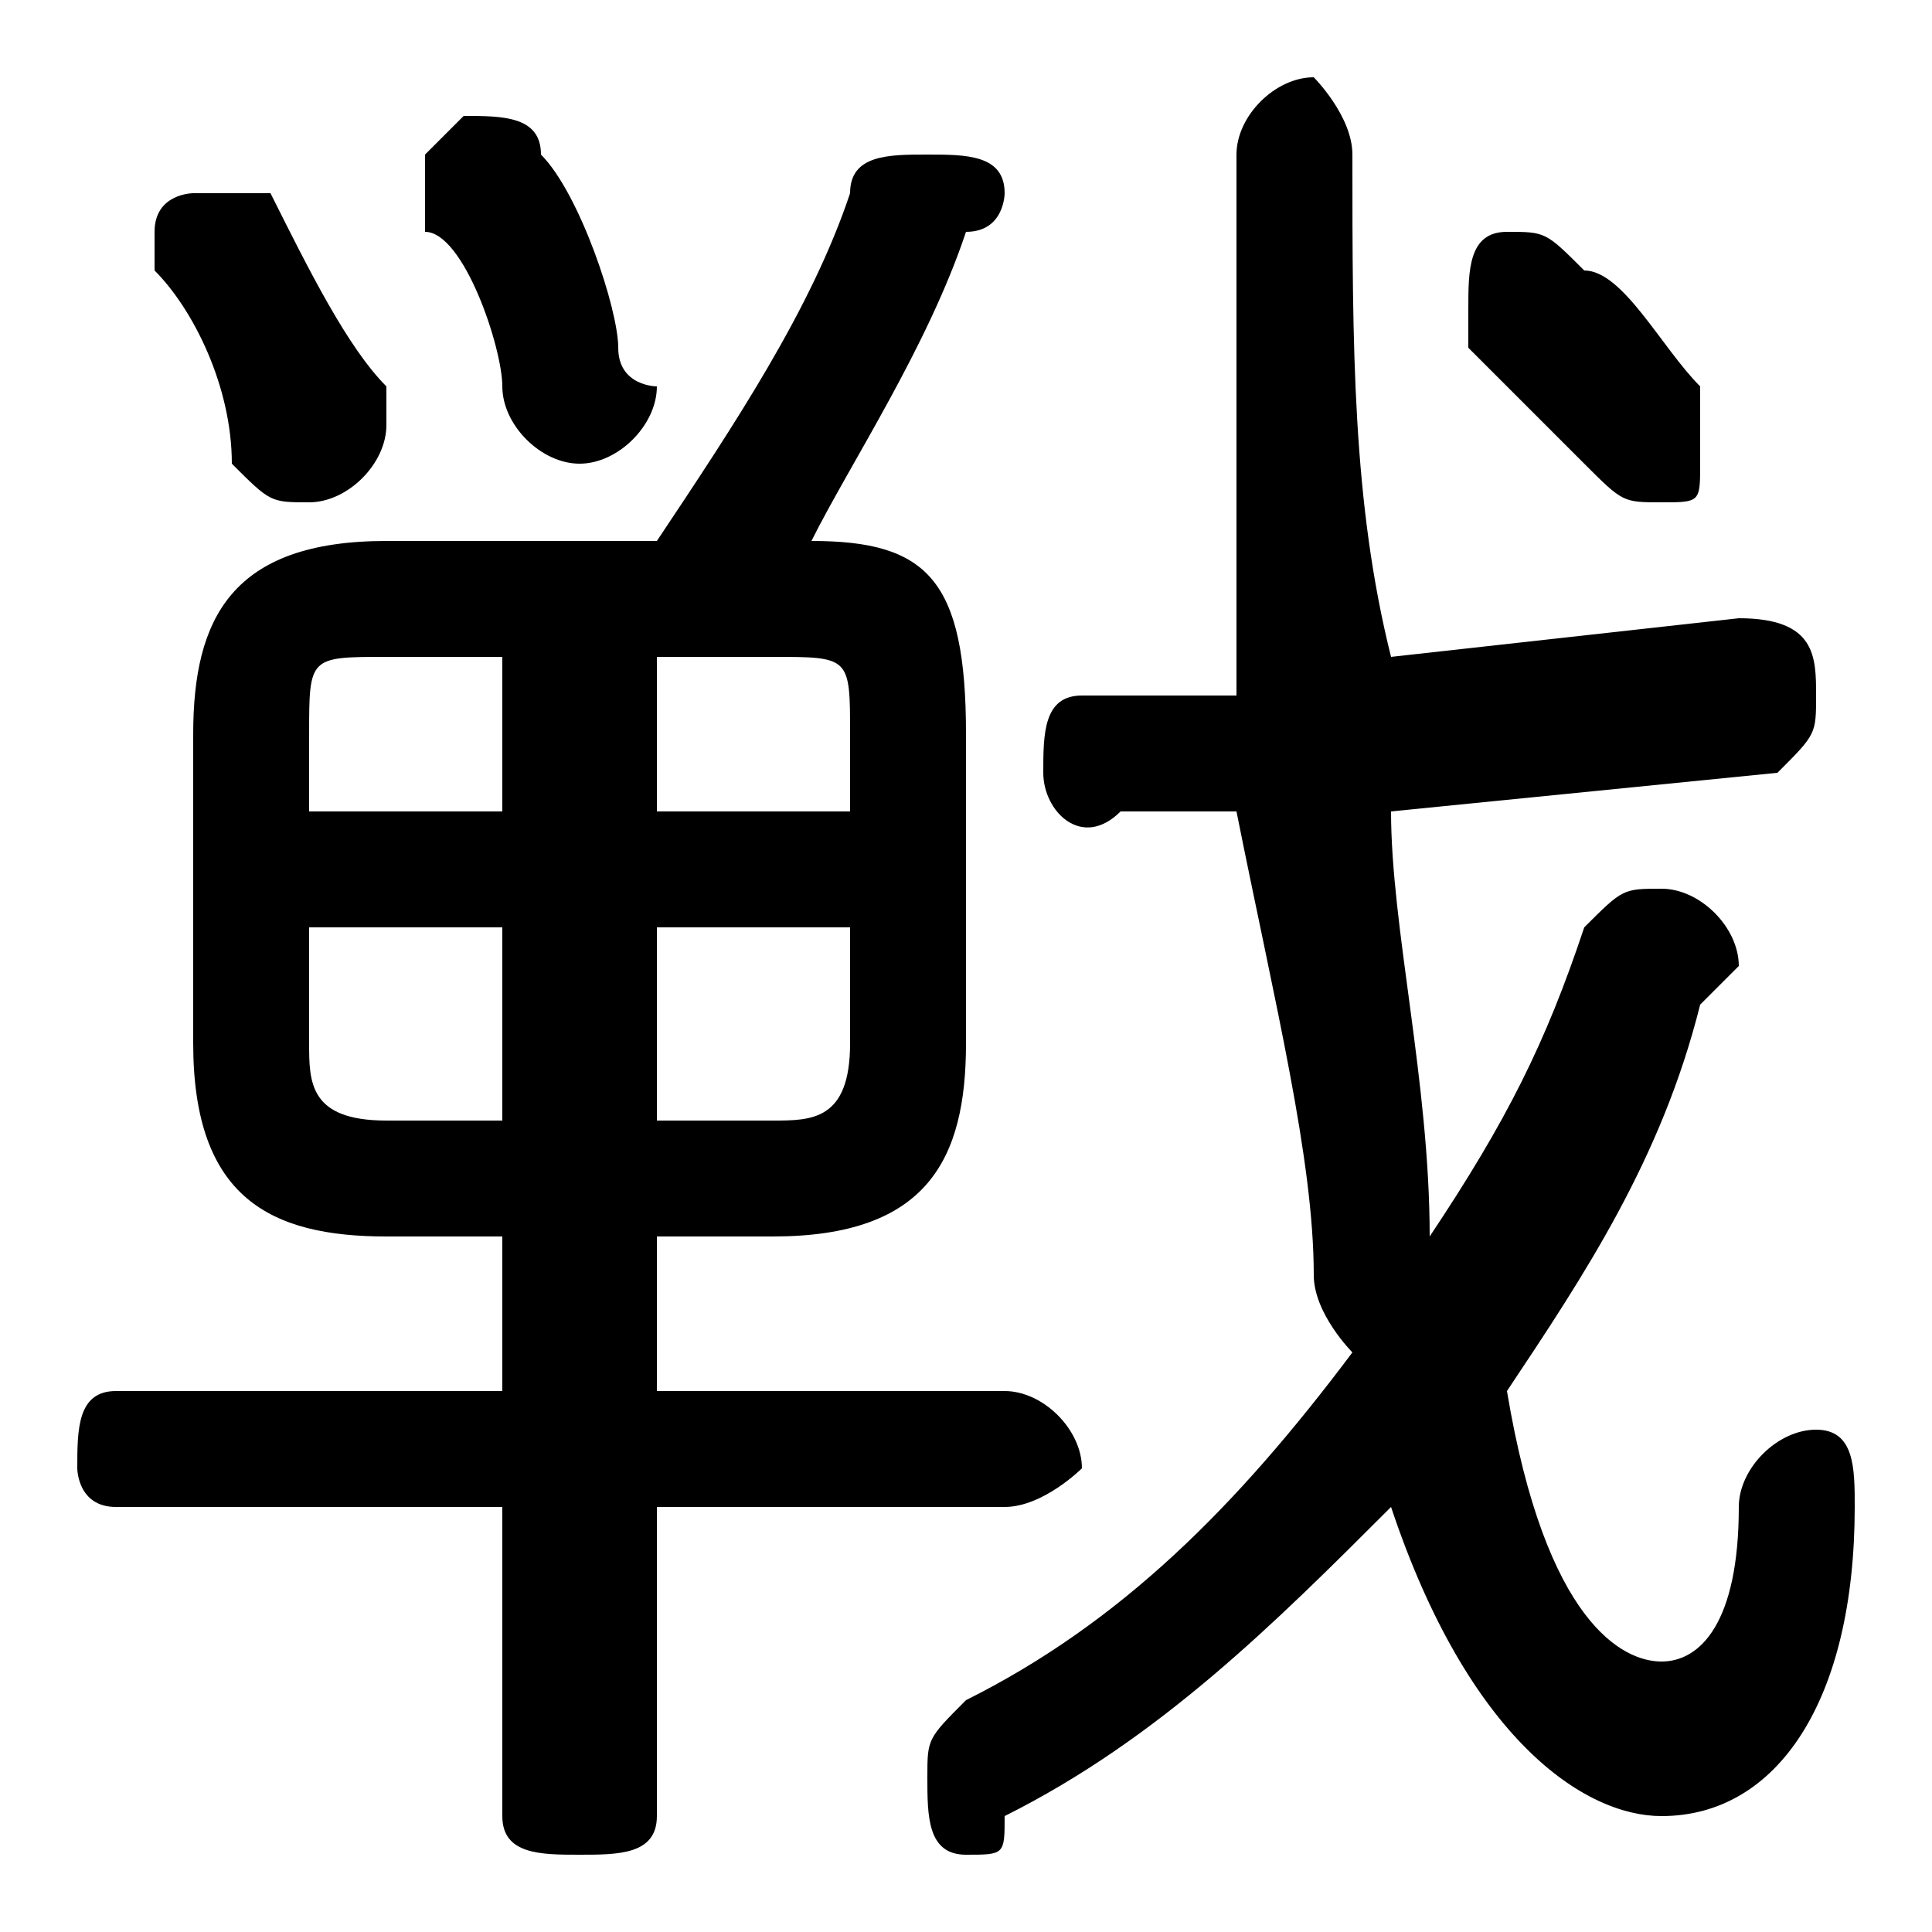<svg xmlns="http://www.w3.org/2000/svg" viewBox="0 -44.0 50.0 50.0">
    <rect x="0" y="-44.0" width="50.0" height="50.0" fill="#808080" stroke="none"/>
    <g transform="scale(1, -1)">
        <!-- ボディの枠 -->
        <rect x="0" y="-6.0" width="50.0" height="50.0"
            stroke="white" fill="white"/>
        <!-- グリフ座標系の原点 -->
        <circle cx="0" cy="0" r="5" fill="white"/>
        <!-- グリフのアウトライン -->
        <g style="fill:black;stroke:#000000;stroke-width:0;stroke-linecap:round;stroke-linejoin:round;">
        <path d="M 13.0 12.0 L 13.0 8.0 L 3.0 8.0 C 2.0 8.0 2.0 7.0 2.0 6.0 C 2.0 6.0 2.0 5.0 3.0 5.0 L 13.0 5.0 L 13.0 -3.0 C 13.0 -4.0 14.0 -4.0 15.0 -4.0 C 16.0 -4.0 17.0 -4.0 17.0 -3.0 L 17.0 5.0 L 26.0 5.0 C 27.0 5.0 28.0 6.0 28.0 6.0 C 28.0 7.0 27.0 8.0 26.0 8.0 L 17.0 8.0 L 17.0 12.0 L 20.0 12.0 C 24.0 12.0 25.0 14.0 25.0 17.0 L 25.0 25.0 C 25.0 29.0 24.0 30.0 21.0 30.0 C 22.0 32.0 24.0 35.0 25.0 38.0 C 26.0 38.0 26.0 39.0 26.0 39.0 C 26.0 40.0 25.0 40.0 24.0 40.0 C 23.0 40.0 22.0 40.0 22.0 39.0 C 21.0 36.0 19.0 33.0 17.0 30.0 L 10.0 30.0 C 6.0 30.0 5.0 28.0 5.0 25.0 L 5.0 17.0 C 5.0 13.0 7.0 12.0 10.0 12.0 Z M 10.0 15.0 C 8.0 15.0 8.0 16.0 8.0 17.0 L 8.0 20.0 L 13.0 20.0 L 13.0 15.0 Z M 17.0 15.0 L 17.0 20.0 L 22.0 20.0 L 22.0 17.0 C 22.0 15.0 21.0 15.0 20.0 15.0 Z M 22.0 23.0 L 17.0 23.0 L 17.0 27.0 L 20.0 27.0 C 22.0 27.0 22.0 27.0 22.0 25.0 Z M 13.0 27.0 L 13.0 23.0 L 8.0 23.0 L 8.0 25.0 C 8.0 27.0 8.0 27.0 10.0 27.0 Z M 32.0 23.0 C 33.0 18.0 34.0 14.0 34.0 11.0 C 34.0 10.0 35.0 9.0 35.0 9.0 C 32.0 5.0 29.0 2.0 25.0 -0.0 C 24.0 -1.0 24.0 -1.0 24.0 -2.0 C 24.0 -3.0 24.0 -4.0 25.0 -4.0 C 26.0 -4.0 26.0 -4.0 26.0 -3.0 C 30.0 -1.0 33.0 2.0 36.0 5.0 C 38.0 -1.0 41.0 -3.0 43.0 -3.0 C 46.0 -3.0 48.0 -0.0 48.0 5.0 C 48.0 6.0 48.0 7.0 47.0 7.0 C 46.0 7.0 45.0 6.0 45.0 5.0 C 45.0 2.0 44.0 1.0 43.0 1.0 C 42.0 1.0 40.0 2.0 39.0 8.0 C 41.0 11.0 43.0 14.0 44.0 18.0 C 45.0 19.0 45.0 19.0 45.0 19.0 C 45.0 20.0 44.0 21.0 43.0 21.0 C 42.0 21.0 42.0 21.0 41.0 20.0 C 40.0 17.0 39.0 15.0 37.0 12.0 C 37.0 16.0 36.0 20.0 36.0 23.0 L 46.0 24.0 C 47.0 25.0 47.0 25.0 47.0 26.0 C 47.0 27.0 47.0 28.0 45.0 28.0 L 36.0 27.0 C 35.0 31.0 35.0 35.0 35.0 40.0 C 35.0 41.0 34.0 42.0 34.0 42.0 C 33.0 42.0 32.0 41.0 32.0 40.0 C 32.0 35.0 32.0 30.0 32.0 26.0 L 28.0 26.0 C 27.0 26.0 27.0 25.0 27.0 24.0 C 27.0 23.0 28.0 22.0 29.0 23.0 Z M 11.0 38.0 C 12.0 38.0 13.0 35.0 13.0 34.0 C 13.0 33.0 14.0 32.0 15.0 32.0 C 16.0 32.0 17.0 33.0 17.0 34.0 C 17.0 34.0 16.0 34.0 16.0 35.0 C 16.0 36.0 15.0 39.0 14.0 40.0 C 14.0 41.0 13.0 41.0 12.0 41.0 C 12.0 41.0 11.0 40.0 11.0 40.0 C 11.0 39.0 11.0 39.0 11.0 38.0 Z M 4.0 37.0 C 5.0 36.0 6.0 34.0 6.0 32.0 C 7.0 31.0 7.0 31.0 8.0 31.0 C 9.0 31.0 10.0 32.0 10.0 33.0 C 10.0 33.0 10.0 33.0 10.0 34.0 C 9.0 35.0 8.0 37.0 7.0 39.0 C 7.0 39.0 6.0 39.0 5.0 39.0 C 5.0 39.0 4.0 39.0 4.0 38.0 C 4.0 38.0 4.0 37.0 4.0 37.0 Z M 41.0 37.0 C 40.0 38.0 40.0 38.0 39.0 38.0 C 38.0 38.0 38.0 37.0 38.0 36.0 C 38.0 36.0 38.0 36.0 38.0 35.0 C 39.0 34.0 40.0 33.0 41.0 32.0 C 42.0 31.0 42.0 31.0 43.0 31.0 C 44.0 31.0 44.0 31.0 44.0 32.0 C 44.0 33.0 44.0 33.0 44.0 34.0 C 43.0 35.0 42.0 37.0 41.0 37.0 Z"/>
    </g>
    </g>
</svg>
